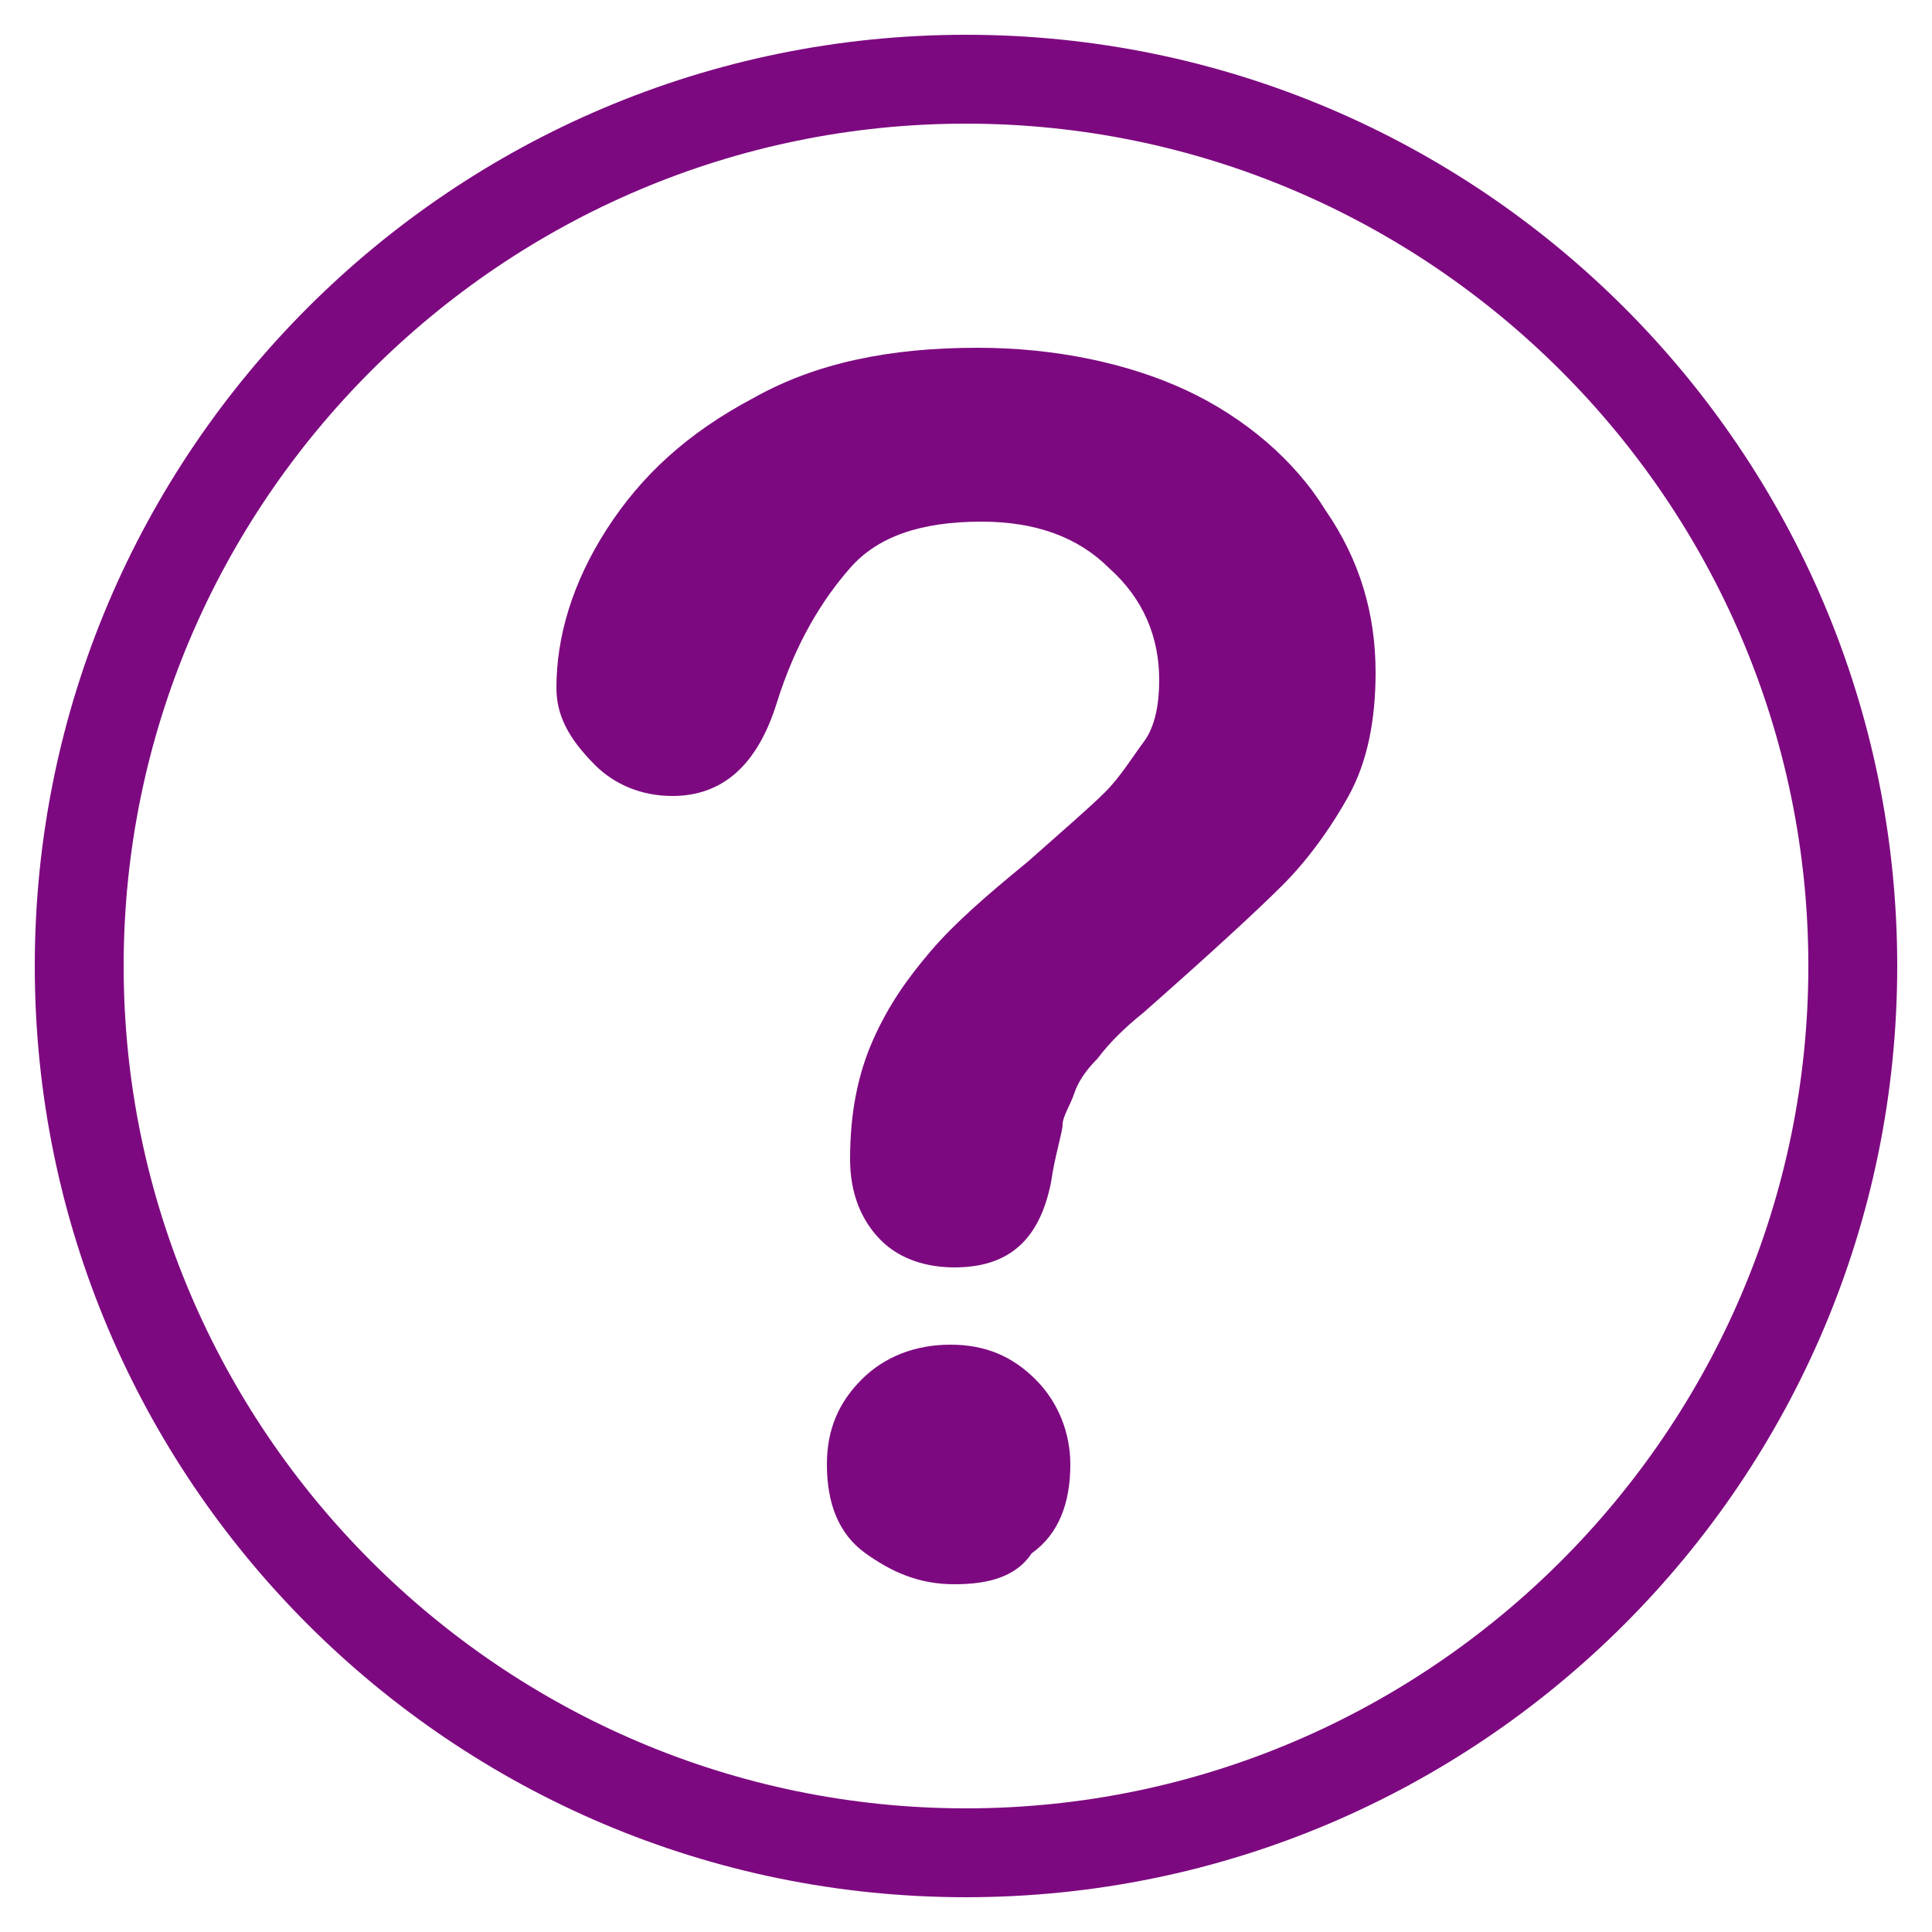 <?xml version="1.0" encoding="utf-8"?>
<!-- Generator: Adobe Illustrator 19.2.1, SVG Export Plug-In . SVG Version: 6.00 Build 0)  -->
<svg version="1.1" id="Capa_1" xmlns="http://www.w3.org/2000/svg" xmlns:xlink="http://www.w3.org/1999/xlink" x="0px" y="0px"
	 viewBox="0 0 50 50" style="enable-background:new 0 0 50 50;" xml:space="preserve">
<style type="text/css">
	.st0{fill:#7D0980;}
</style>
<g>
	<path class="st0" d="M14.4,17.8c0-1.3,0.4-2.7,1.3-4.1c0.9-1.4,2.1-2.5,3.8-3.4C21.1,9.4,23,9,25.3,9c2,0,3.9,0.4,5.4,1.1
		s2.8,1.8,3.6,3.1c0.9,1.3,1.3,2.7,1.3,4.2c0,1.2-0.2,2.3-0.7,3.2c-0.5,0.9-1.1,1.7-1.7,2.3c-0.7,0.7-1.9,1.8-3.6,3.3
		c-0.5,0.4-0.9,0.8-1.2,1.2c-0.3,0.3-0.5,0.6-0.6,0.9c-0.1,0.3-0.3,0.6-0.3,0.8s-0.2,0.8-0.3,1.5c-0.3,1.5-1.1,2.2-2.5,2.2
		c-0.7,0-1.4-0.2-1.9-0.7c-0.5-0.5-0.8-1.2-0.8-2.1c0-1.2,0.2-2.2,0.6-3.1s0.9-1.6,1.5-2.3s1.4-1.4,2.5-2.3c0.9-0.8,1.6-1.4,2-1.8
		c0.4-0.4,0.7-0.9,1-1.3s0.4-1,0.4-1.6c0-1.1-0.4-2.1-1.3-2.9c-0.8-0.8-1.9-1.2-3.3-1.2c-1.6,0-2.7,0.4-3.4,1.2
		c-0.7,0.8-1.4,1.9-1.9,3.5c-0.5,1.6-1.4,2.4-2.7,2.4c-0.8,0-1.5-0.3-2-0.8C14.7,19.1,14.4,18.5,14.4,17.8z M24.7,41
		c-0.9,0-1.6-0.3-2.3-0.8s-1-1.3-1-2.3c0-0.9,0.3-1.6,0.9-2.2s1.4-0.9,2.3-0.9c0.9,0,1.6,0.3,2.2,0.9s0.9,1.4,0.9,2.2
		c0,1-0.3,1.8-1,2.3C26.3,40.8,25.6,41,24.7,41z"/>
	<path class="st0" d="M25,49.1C11.7,49.1,0.9,38.3,0.9,25S11.7,0.9,25,0.9S49.1,11.7,49.1,25S38.3,49.1,25,49.1z M25,3.2
		C13,3.2,3.2,13,3.2,25S13,46.8,25,46.8S46.8,37,46.8,25S37,3.2,25,3.2z"/>
</g>
</svg>
